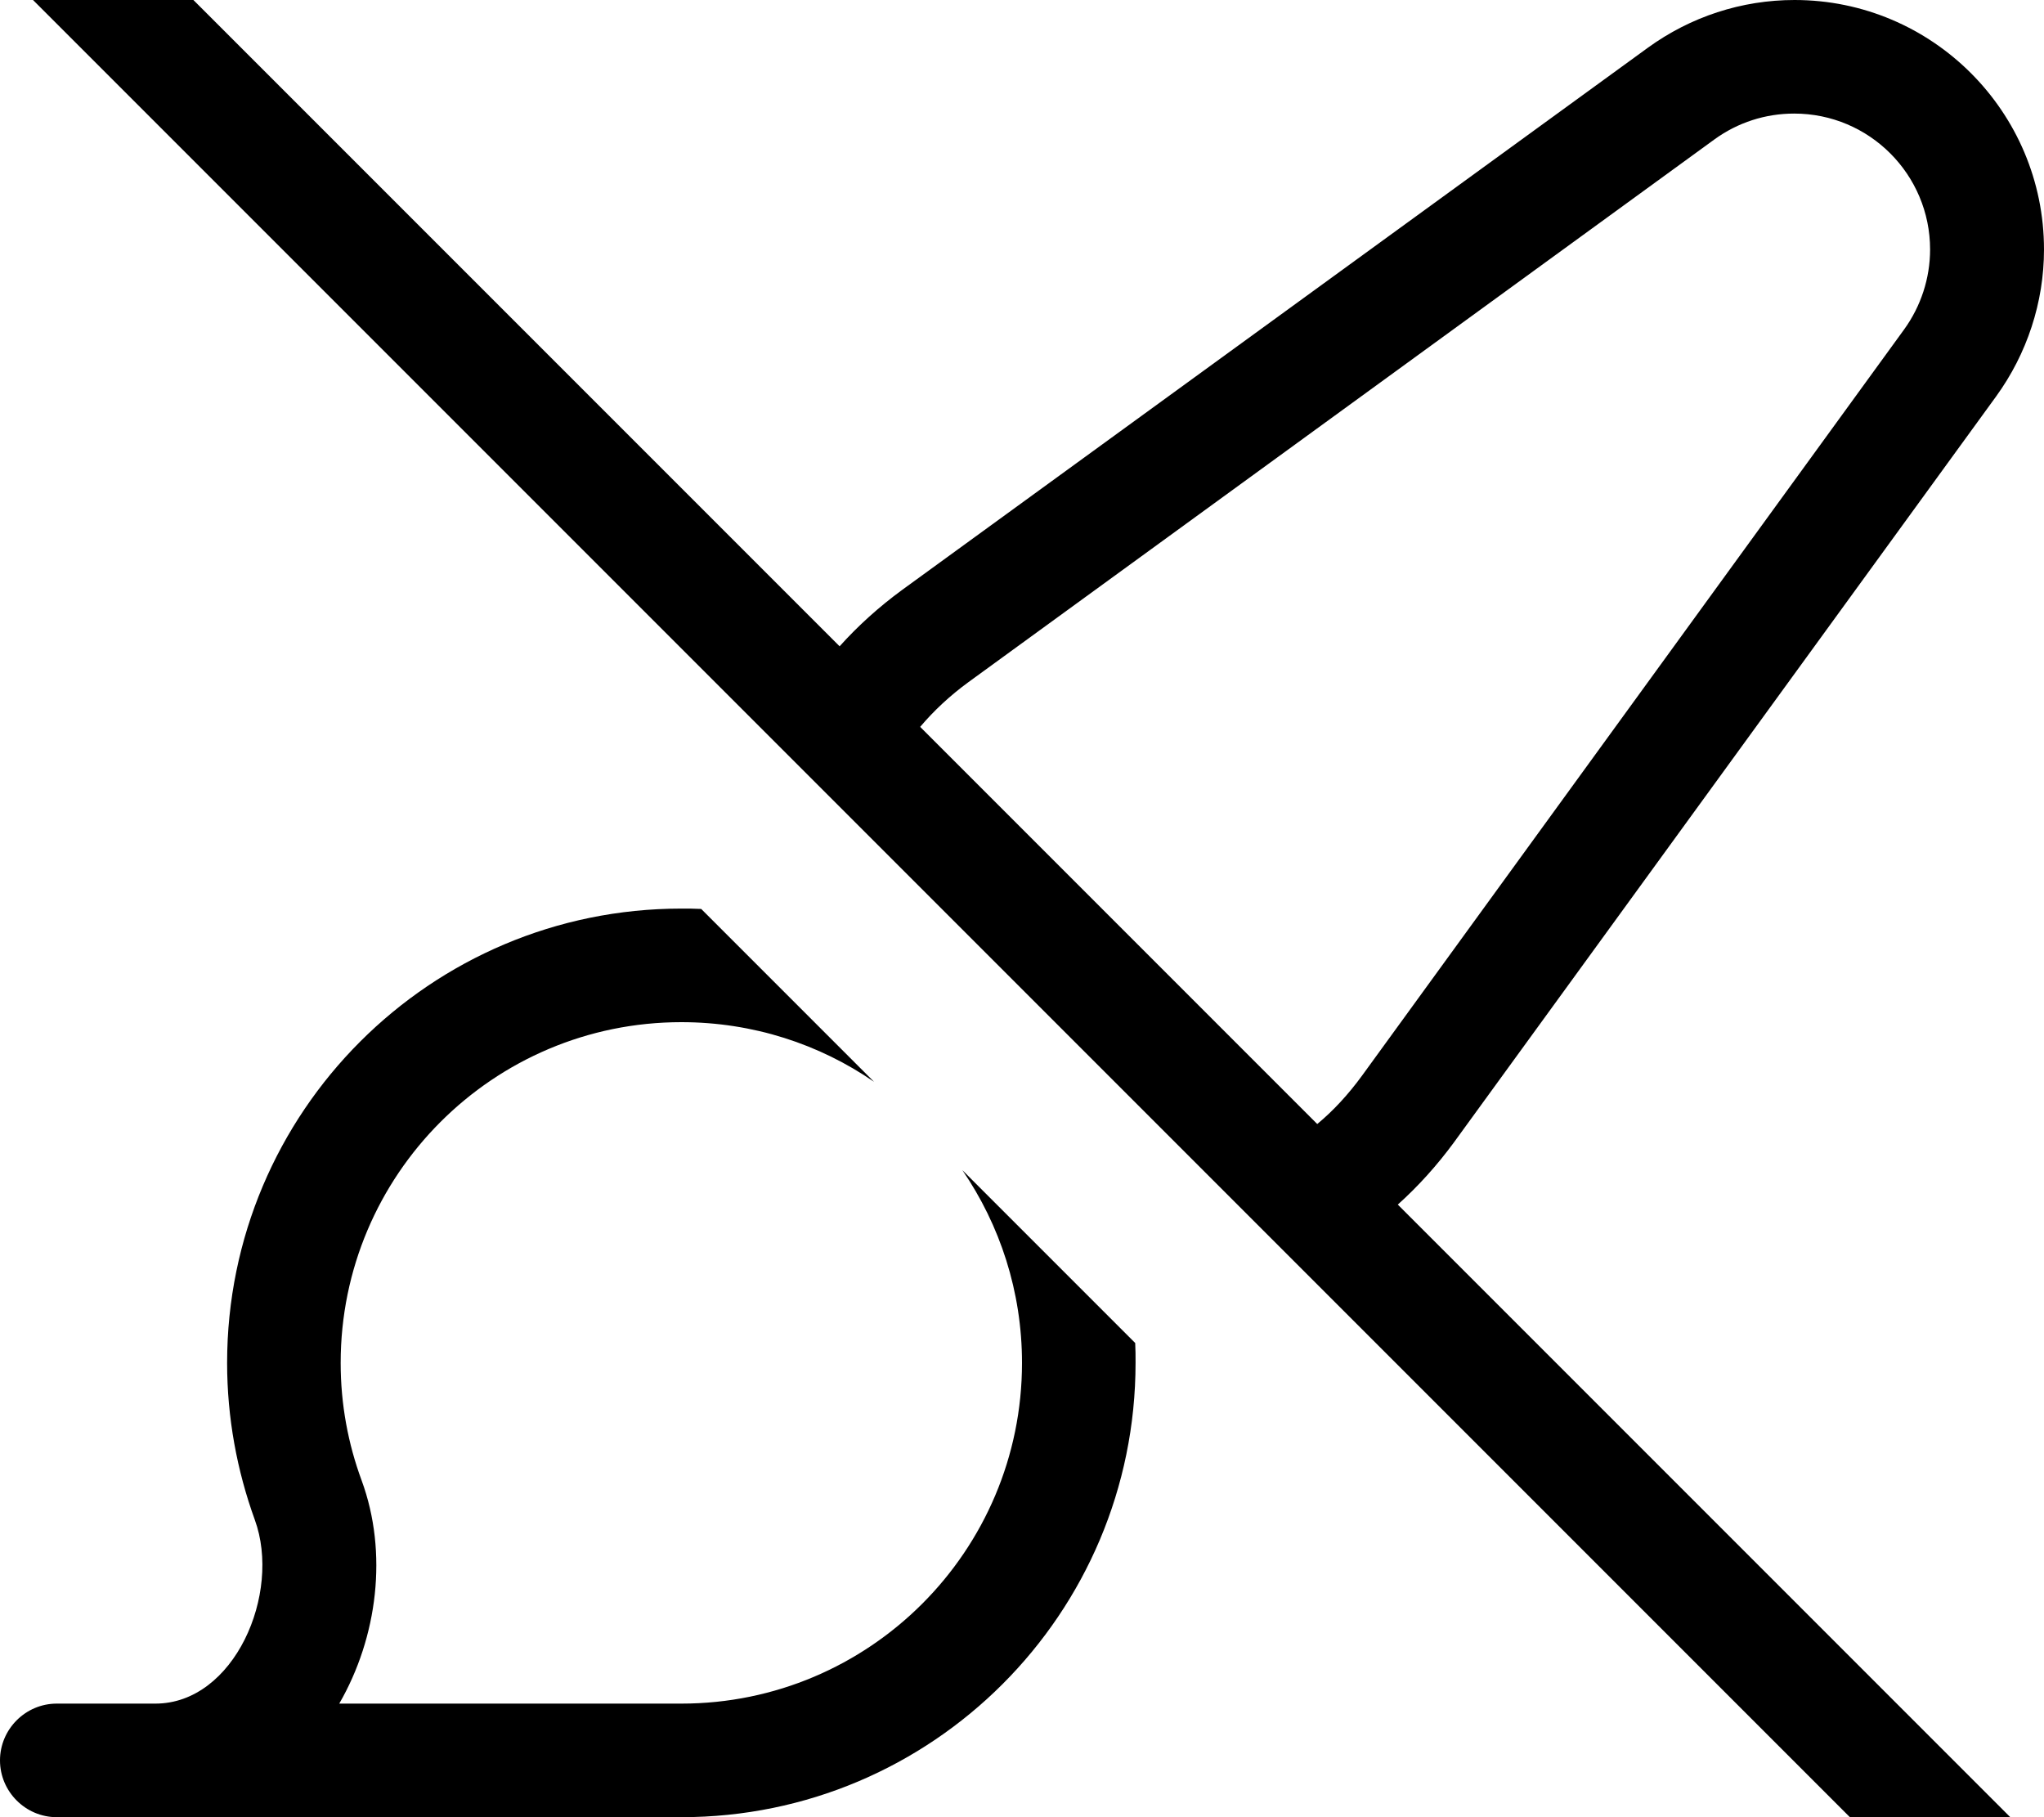<svg fill="currentColor" xmlns="http://www.w3.org/2000/svg" viewBox="0 0 576 512"><!--! Font Awesome Pro 7.0.1 by @fontawesome - https://fontawesome.com License - https://fontawesome.com/license (Commercial License) Copyright 2025 Fonticons, Inc. --><path fill="currentColor" d="M27.3-27.2c-6.2-6.2-16.4-6.2-22.6 0s-6.2 16.4 0 22.6l544 544c6.2 6.2 16.4 6.2 22.6 0s6.2-16.4 0-22.6L393.9 339.4c5.8-5.2 11.1-11.1 15.8-17.5L562.5 111.7c8.7-12 13.5-26.5 13.5-41.4 0-38.8-31.5-70.3-70.3-70.3-14.9 0-29.3 4.7-41.4 13.5L254.1 166.3c-6.4 4.7-12.3 10-17.5 15.8L27.3-27.2zm232 232c3.9-4.6 8.4-8.8 13.6-12.6L483.1 39.3c6.6-4.8 14.4-7.3 22.5-7.3 21.2 0 38.3 17.2 38.3 38.3 0 8.1-2.6 16-7.3 22.5L383.8 303.1c-3.8 5.2-8 9.8-12.6 13.6L259.3 204.8zM192 256c-70.7 0-128 57.3-128 128 0 15.5 2.8 30.4 7.8 44.2 7.6 20.8-5.8 51.8-28 51.8L16 480c-8.8 0-16 7.2-16 16s7.2 16 16 16l176 0c70.7 0 128-57.3 128-128 0-1.9 0-3.8-.1-5.6l-48.7-48.7c10.6 15.5 16.8 34.2 16.8 54.3 0 53-43 96-96 96l-96.4 0c10.8-18.7 13.8-42.5 6.3-62.9-3.8-10.3-5.9-21.4-5.9-33.1 0-53 43-96 96-96 20.2 0 38.9 6.2 54.3 16.8l-48.7-48.7c-1.9-.1-3.7-.1-5.6-.1z"/></svg>